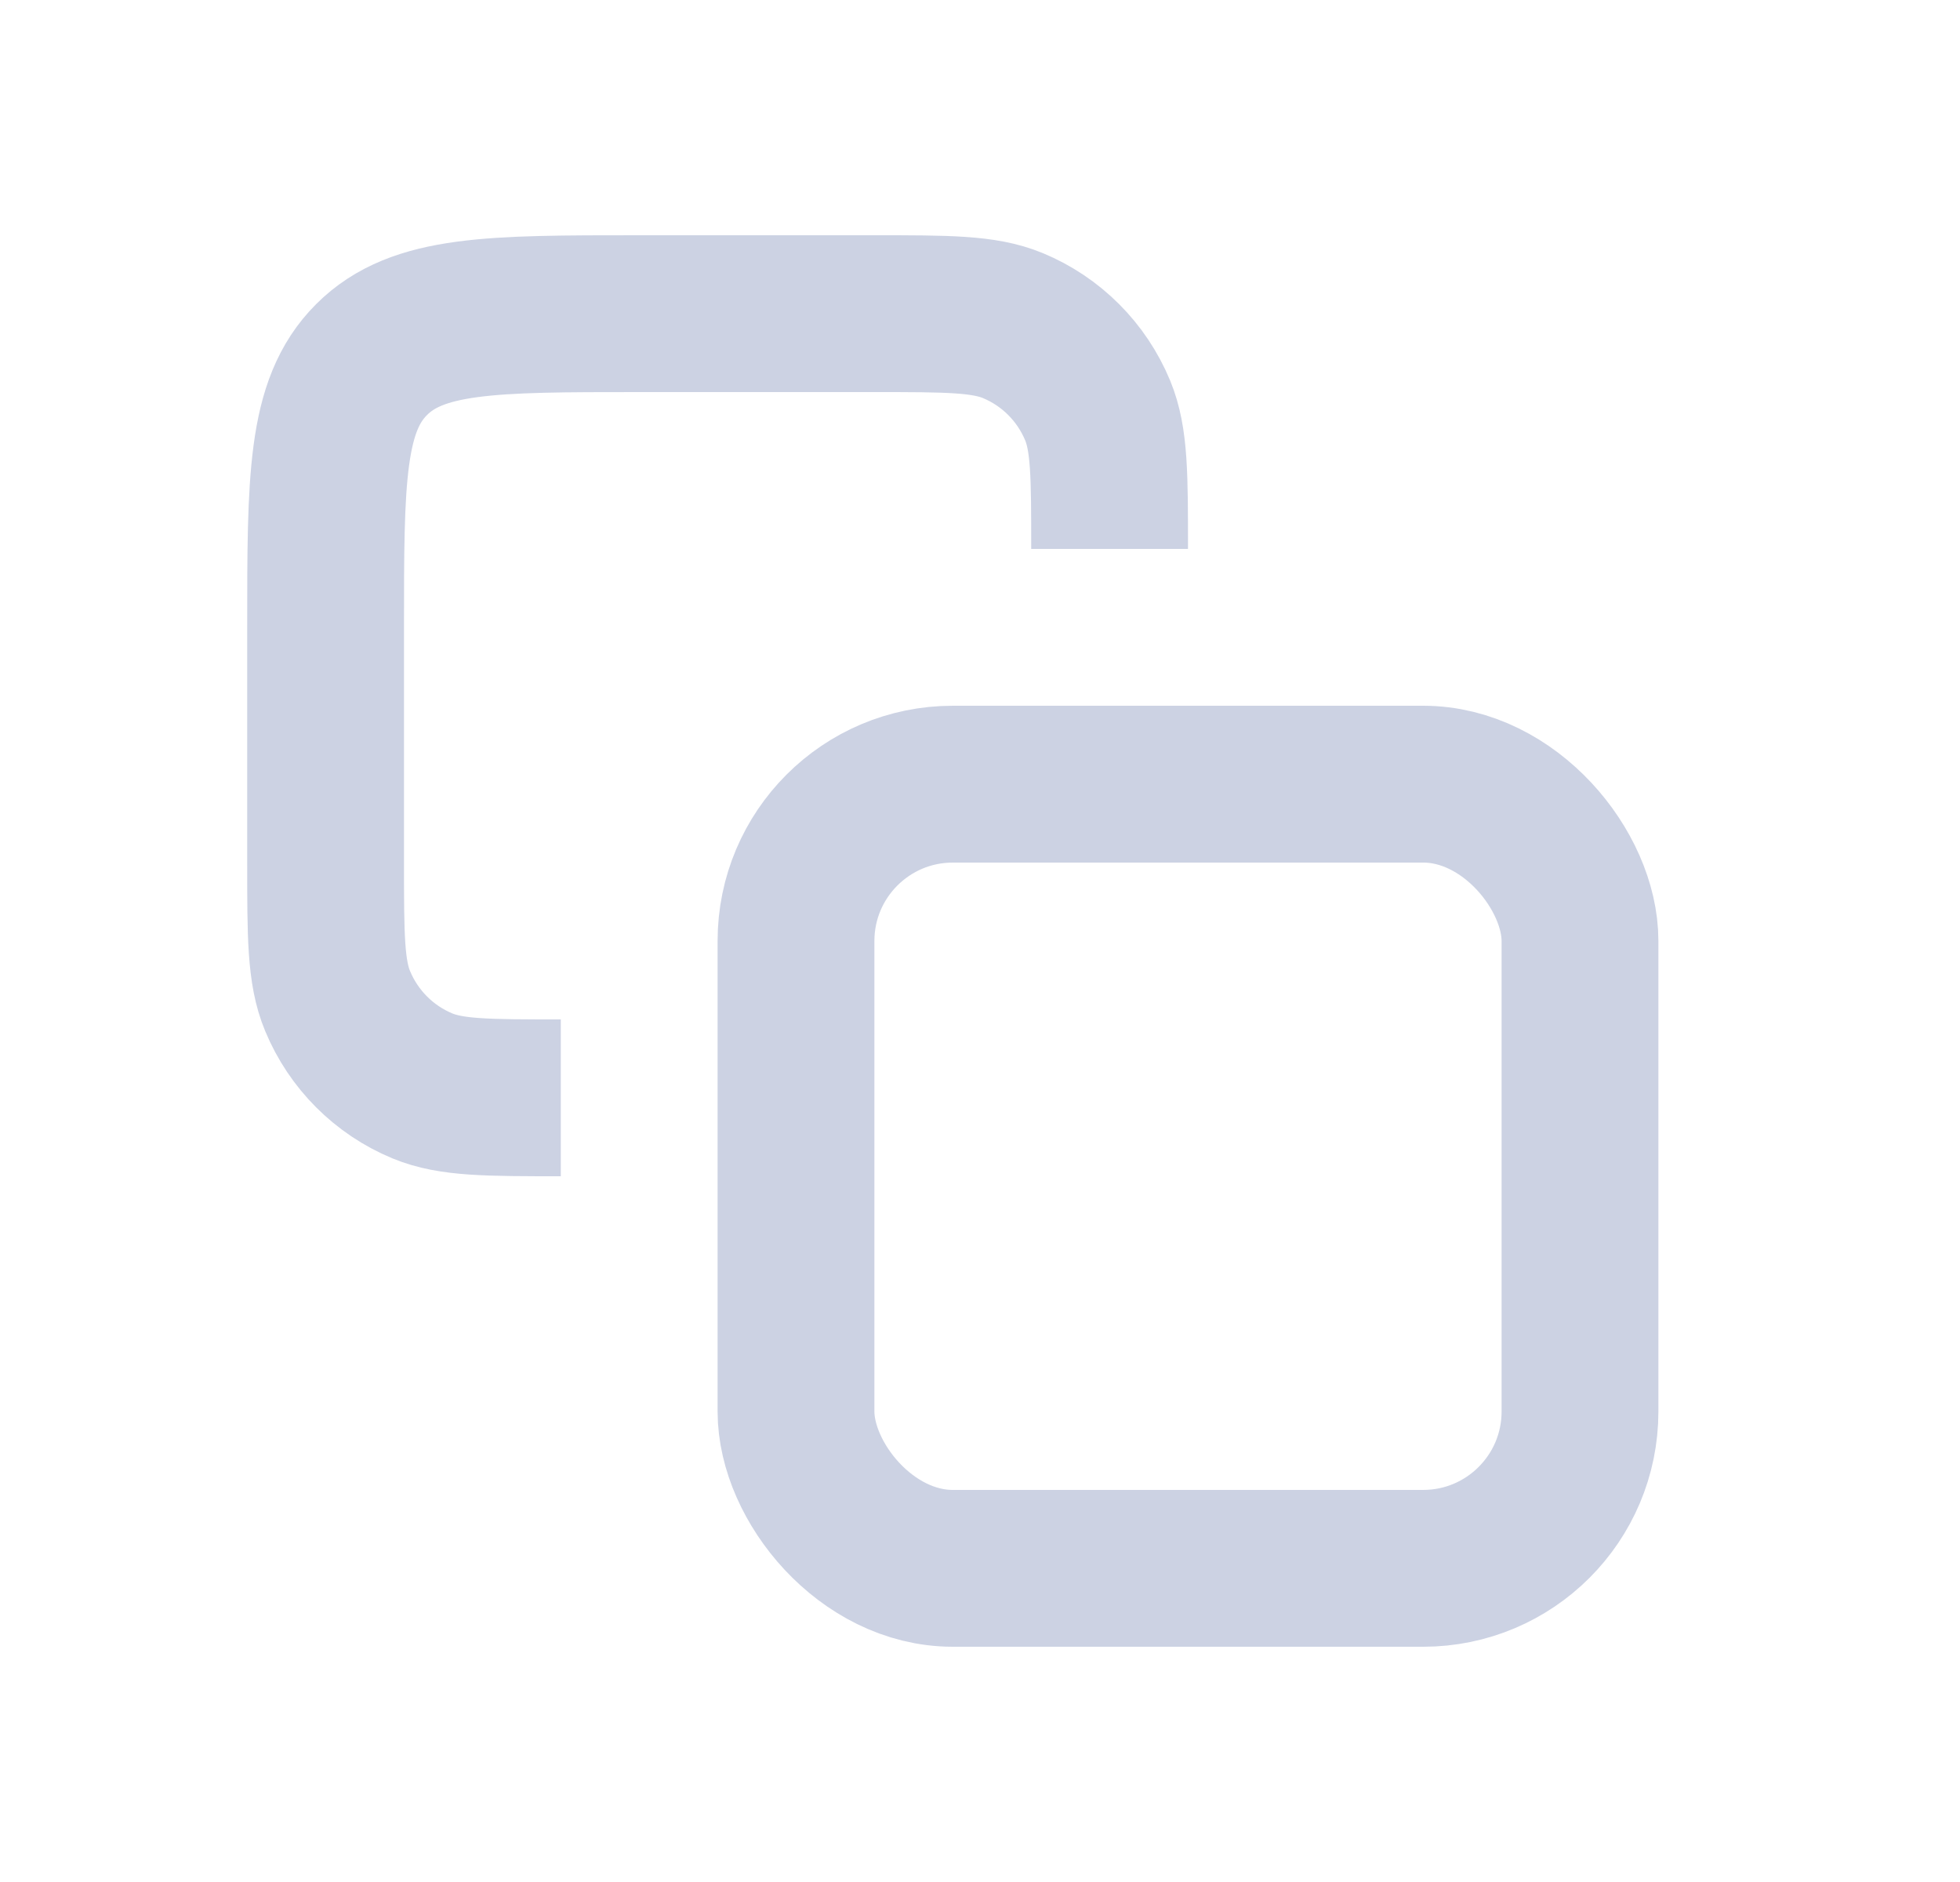 <svg width="25" height="24" viewBox="0 0 25 24" fill="none" xmlns="http://www.w3.org/2000/svg">
<path d="M14.153 7V7C14.153 6.068 14.153 5.602 14.001 5.235C13.798 4.745 13.409 4.355 12.919 4.152C12.551 4 12.085 4 11.153 4H8.153C6.268 4 5.325 4 4.739 4.586C4.153 5.172 4.153 6.114 4.153 8V11C4.153 11.932 4.153 12.398 4.306 12.765C4.509 13.255 4.898 13.645 5.388 13.848C5.755 14 6.221 14 7.153 14V14" stroke="#CCD2E3" stroke-width="2"/>
<rect x="10.153" y="10" width="10" height="10" rx="2" stroke="#CCD2E3" stroke-width="2"/>
</svg>
